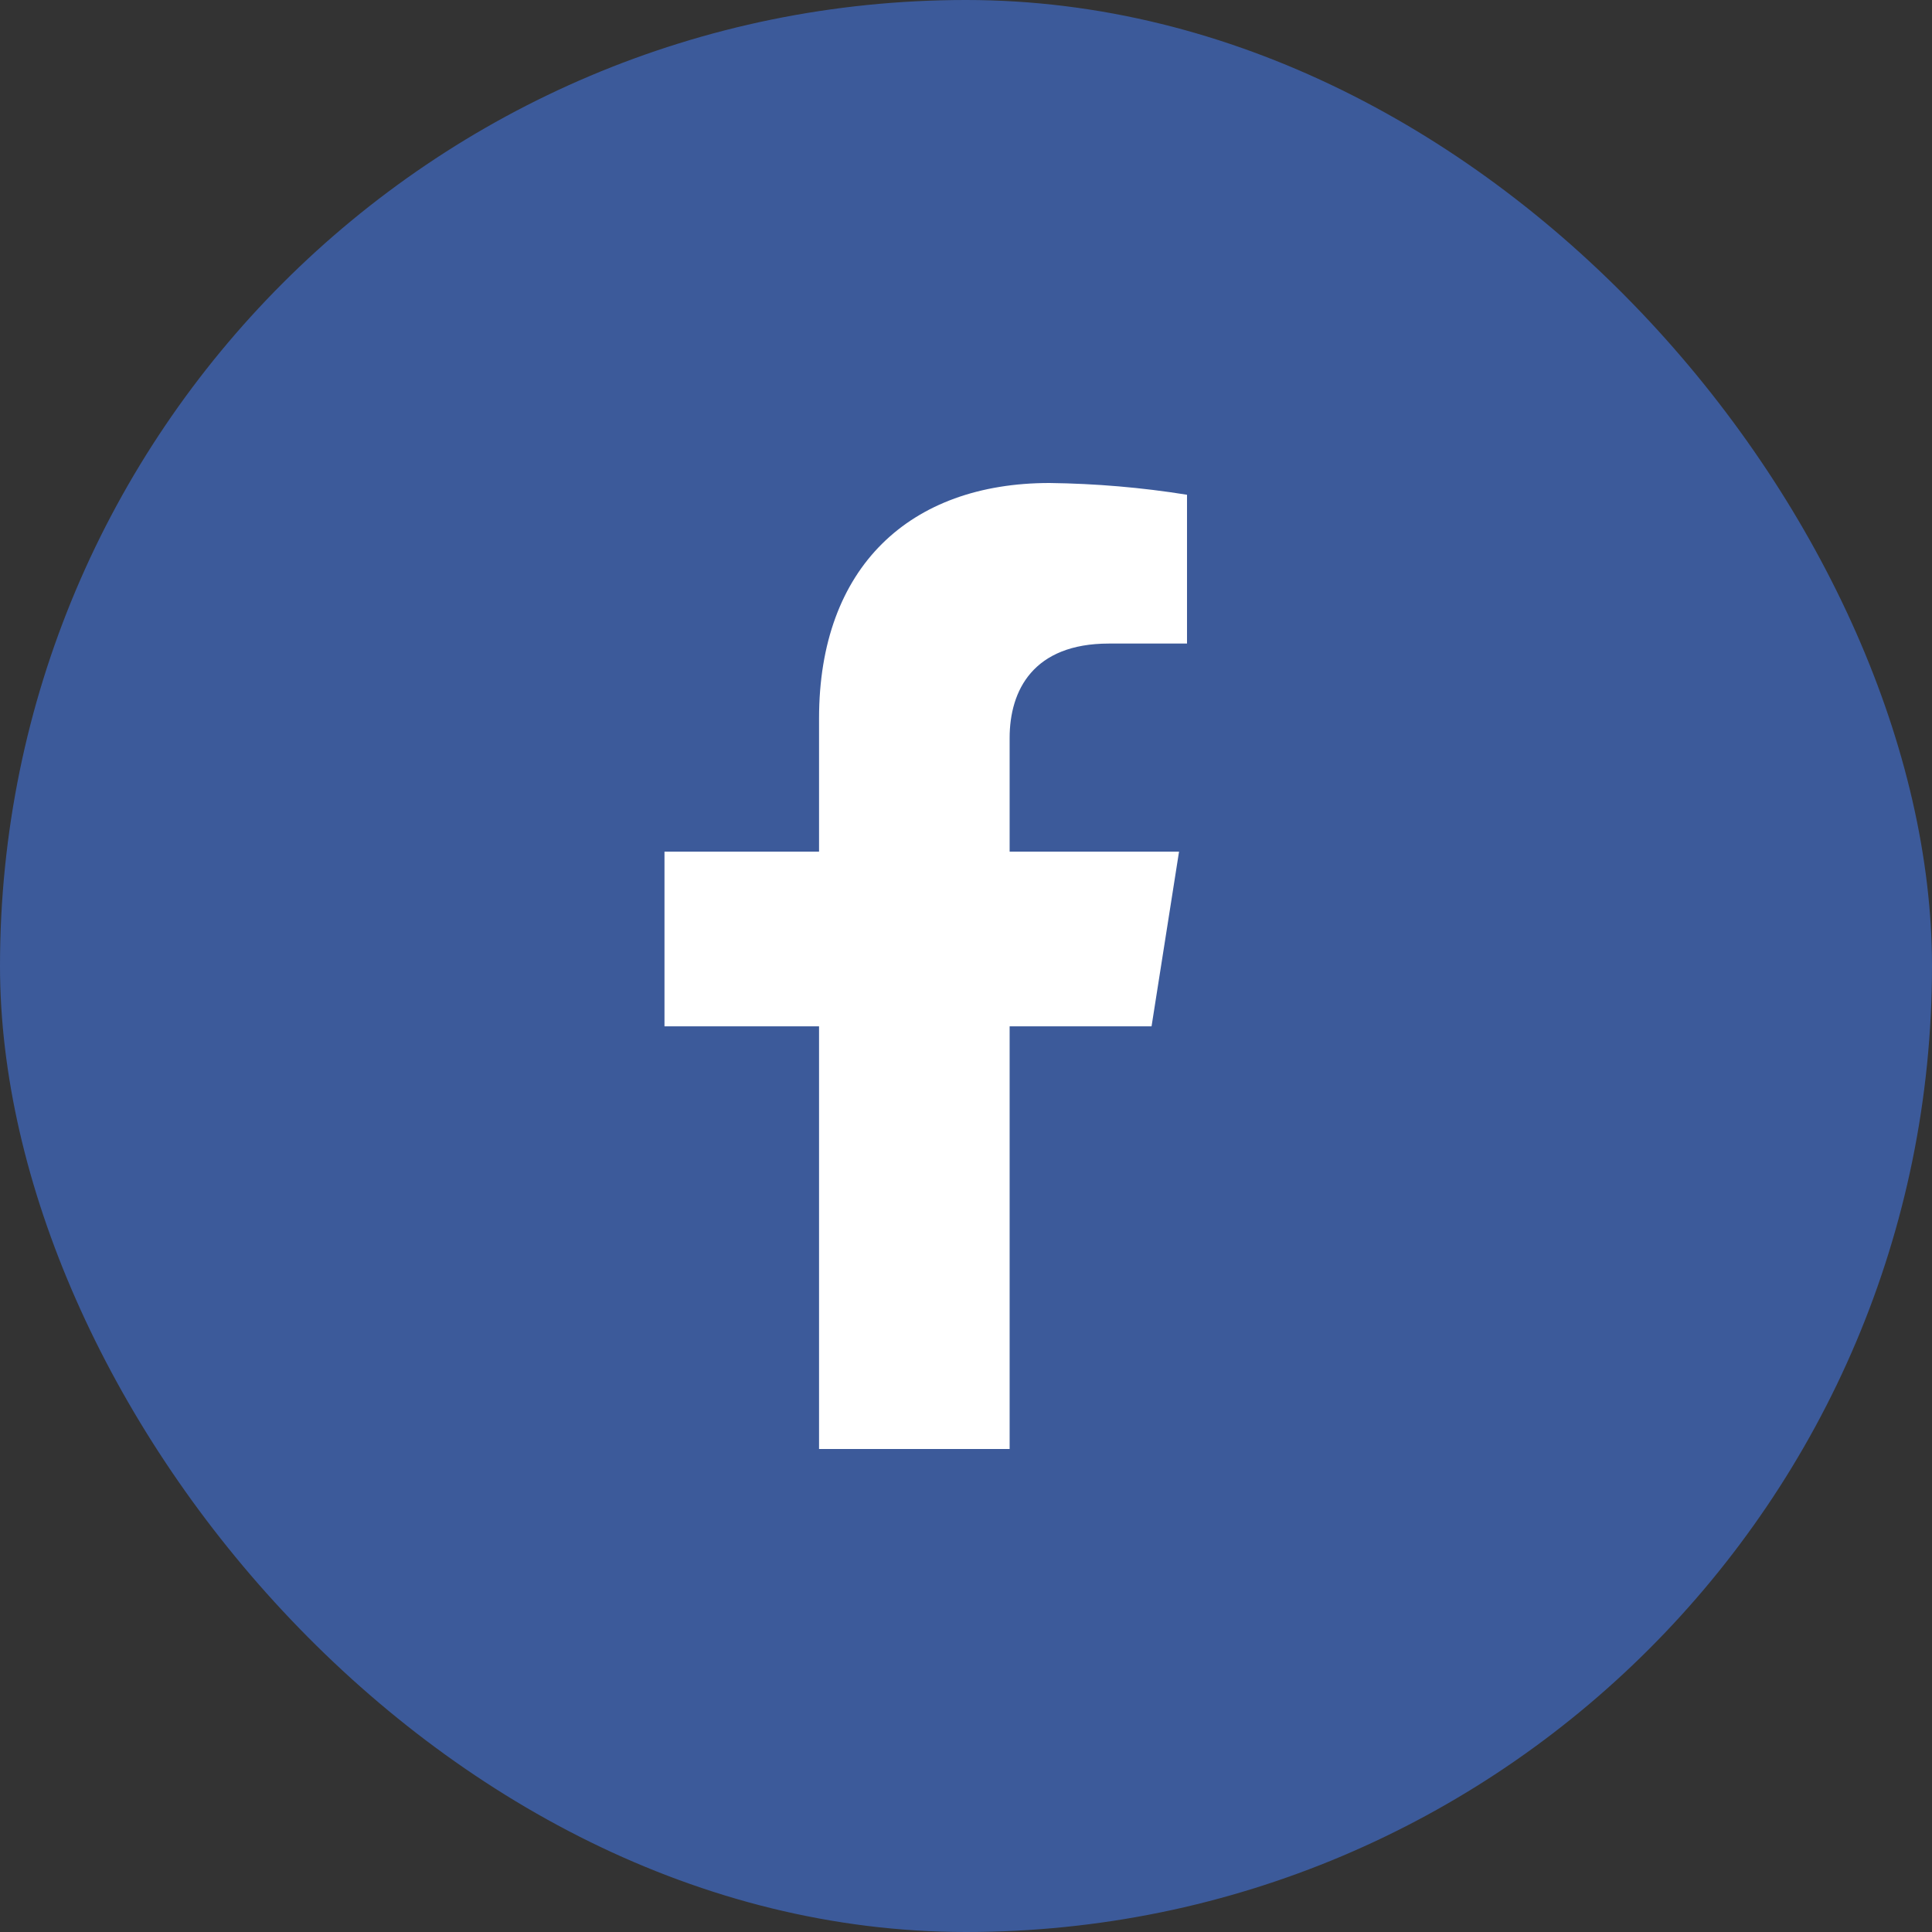 <svg width="48" height="48" viewBox="0 0 48 48" fill="none" xmlns="http://www.w3.org/2000/svg">
<rect x="0" y="0" width="48" height="48" fill="#333333" stroke="none"/>
<rect width="48" height="48" rx="24" fill="#3C5A9A"/>
<path d="M28.61 25.499L29.293 21.158H25.084V18.336C25.084 17.149 25.672 15.989 27.551 15.989H29.491V12.292C28.361 12.111 27.219 12.014 26.075 12C22.611 12 20.349 14.082 20.349 17.847V21.158H16.509V25.499H20.349V36H25.084V25.499H28.61Z" fill="white"/>
</svg>
